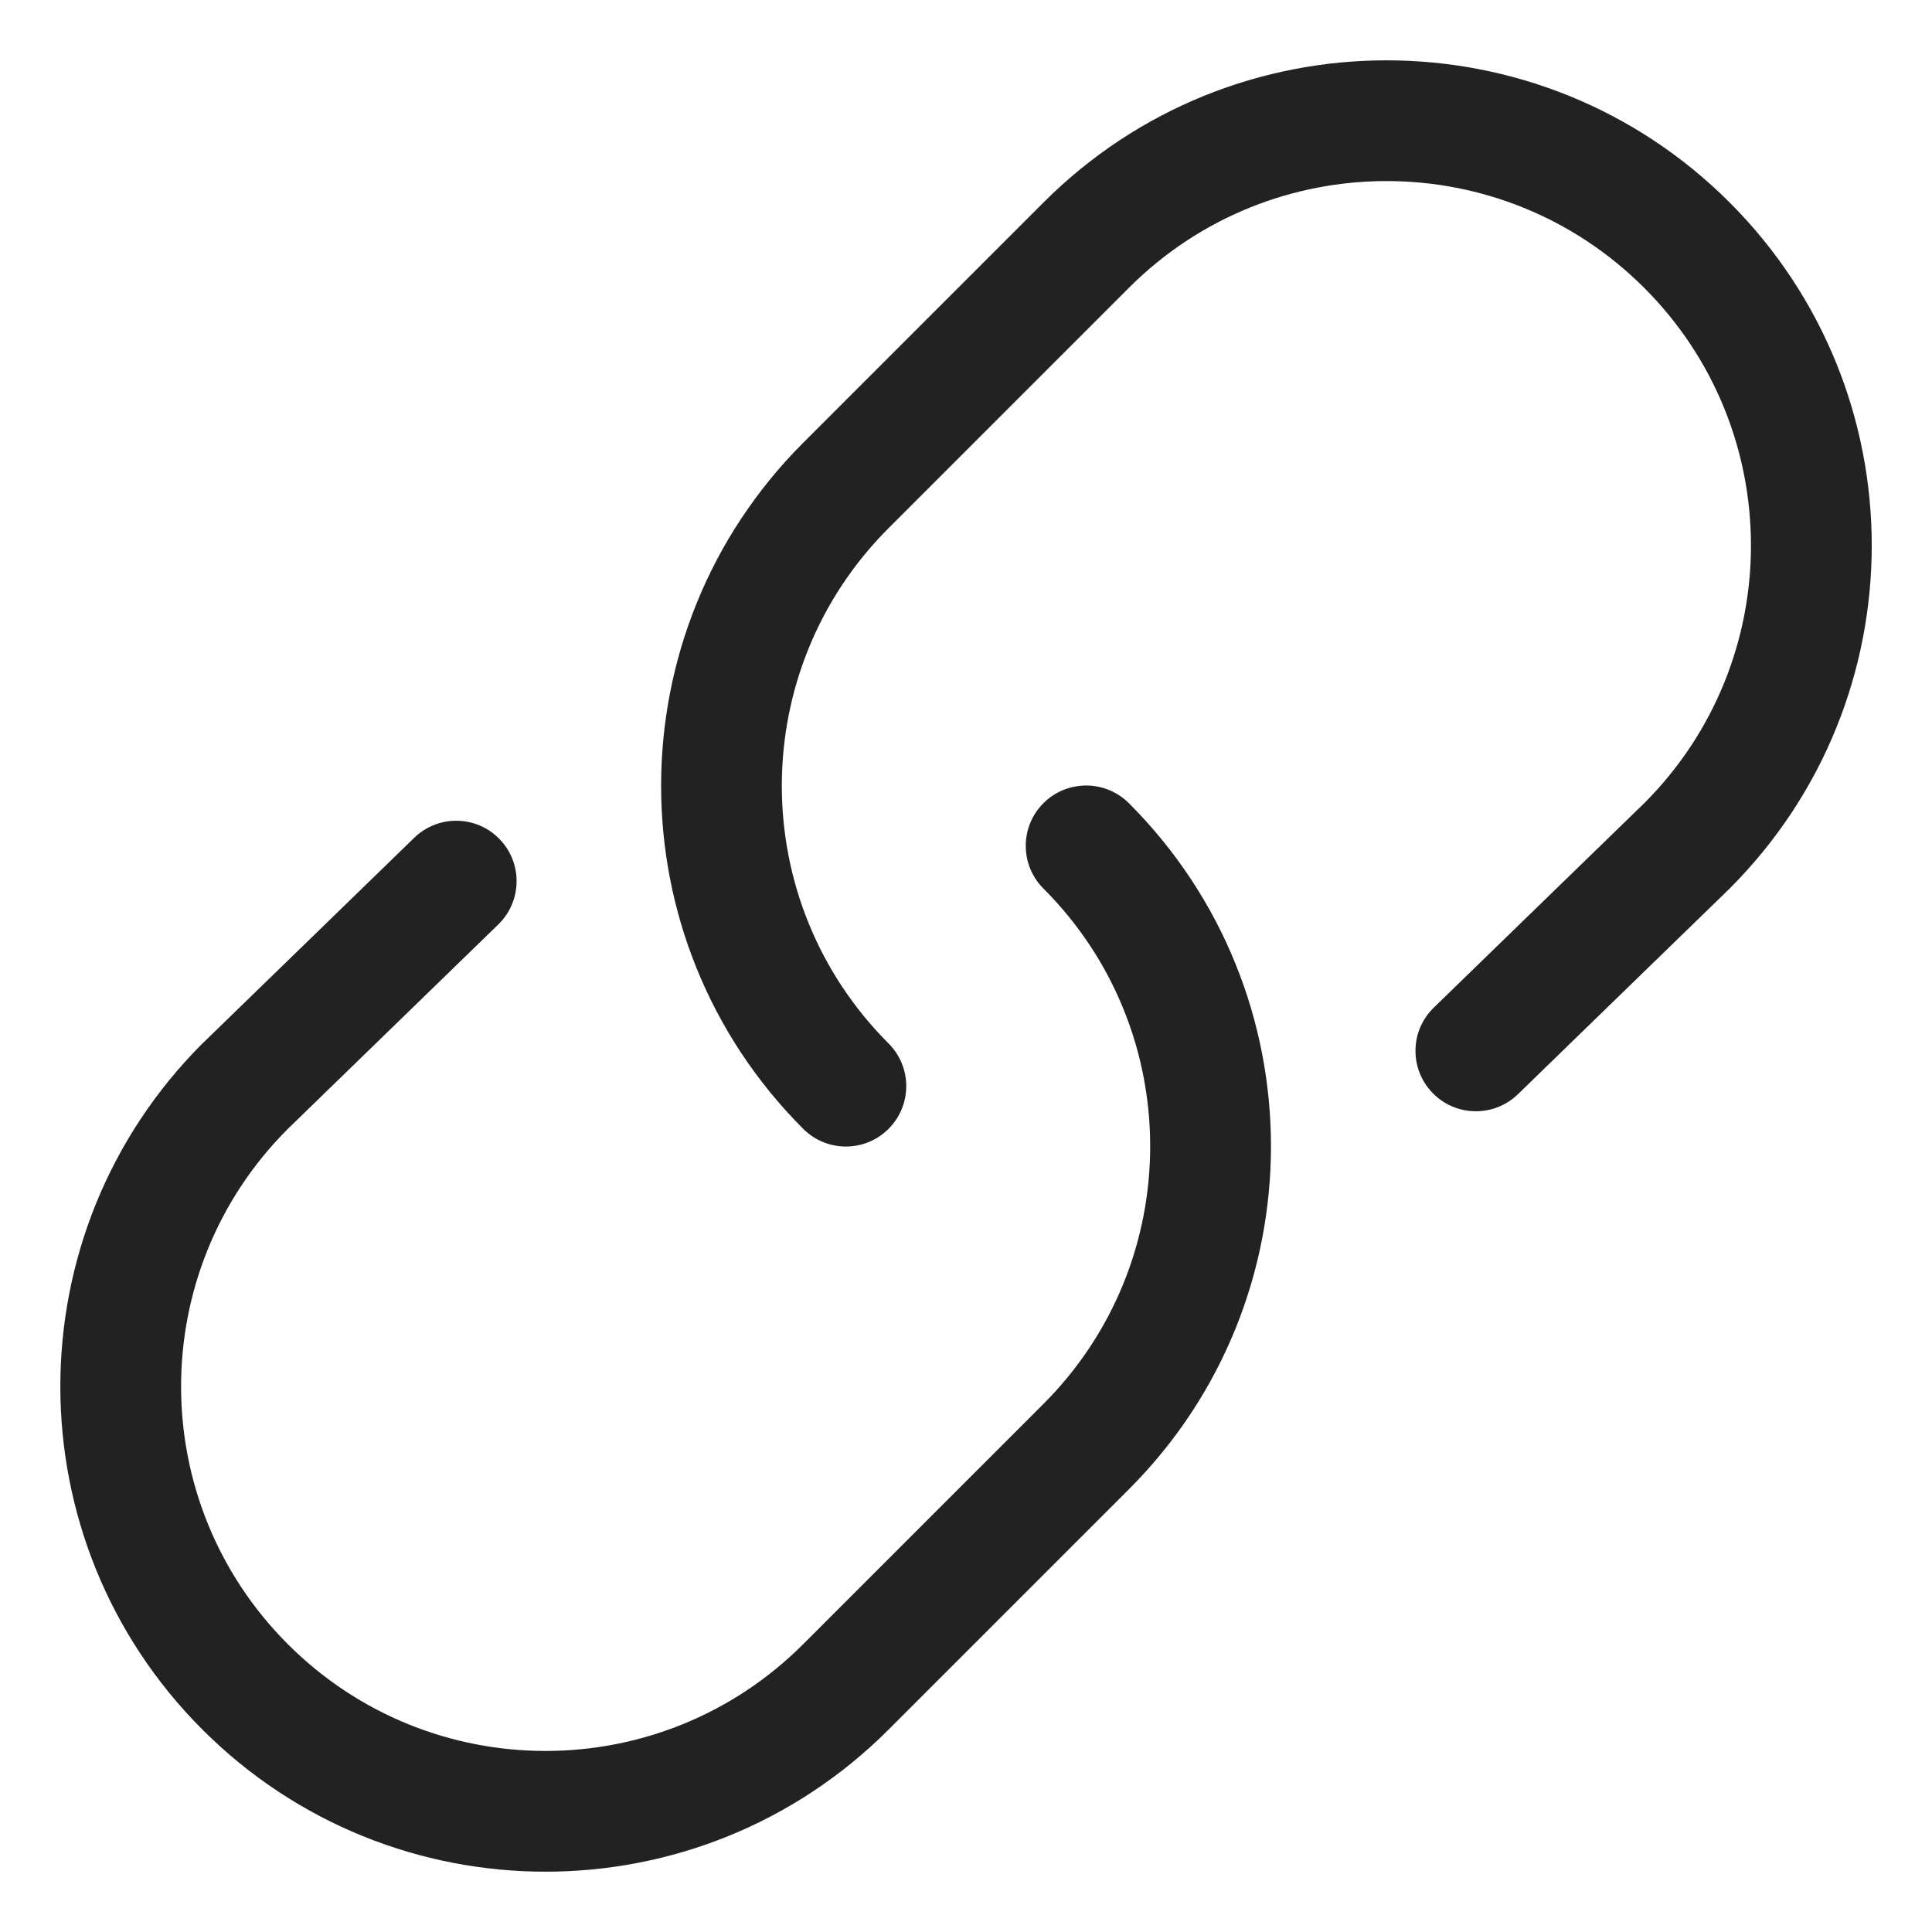<svg xmlns="http://www.w3.org/2000/svg" viewBox="0 0 24 24">
  <defs>
    <style>
      .cls-1 {
        fill: #222;
      }
    </style>
  </defs>
  <path class="cls-1" fill-rule="evenodd"
    d="M14.023 3.576C15.791 1.807 18.657 1.807 20.425 3.576C22.192 5.342 22.193 8.205 20.429 9.974L17.811 12.517C17.514 12.805 17.507 13.28 17.796 13.577C18.084 13.874 18.559 13.881 18.856 13.593L21.478 11.046V11.046L21.486 11.038C23.84 8.684 23.84 4.869 21.486 2.515C19.132 0.161 15.316 0.161 12.963 2.515L9.978 5.5C7.624 7.854 7.624 11.669 9.978 14.023C10.271 14.316 10.745 14.316 11.038 14.023C11.331 13.73 11.331 13.255 11.038 12.962C9.27 11.194 9.27 8.329 11.038 6.561L14.023 3.576ZM14.023 9.977C13.73 9.685 13.255 9.685 12.962 9.977C12.669 10.27 12.669 10.745 12.962 11.038C14.73 12.806 14.73 15.672 12.962 17.44L9.977 20.425C8.209 22.193 5.344 22.193 3.576 20.425C1.809 18.658 1.807 15.795 3.572 14.027L6.19 11.484C6.487 11.195 6.494 10.72 6.205 10.423C5.917 10.126 5.442 10.119 5.145 10.408L2.523 12.955L2.523 12.955L2.515 12.962C0.161 15.316 0.161 19.132 2.515 21.486C4.869 23.839 8.684 23.839 11.038 21.486L14.023 18.501C16.377 16.147 16.377 12.331 14.023 9.977Z"
    clip-rule="evenodd" />
</svg>